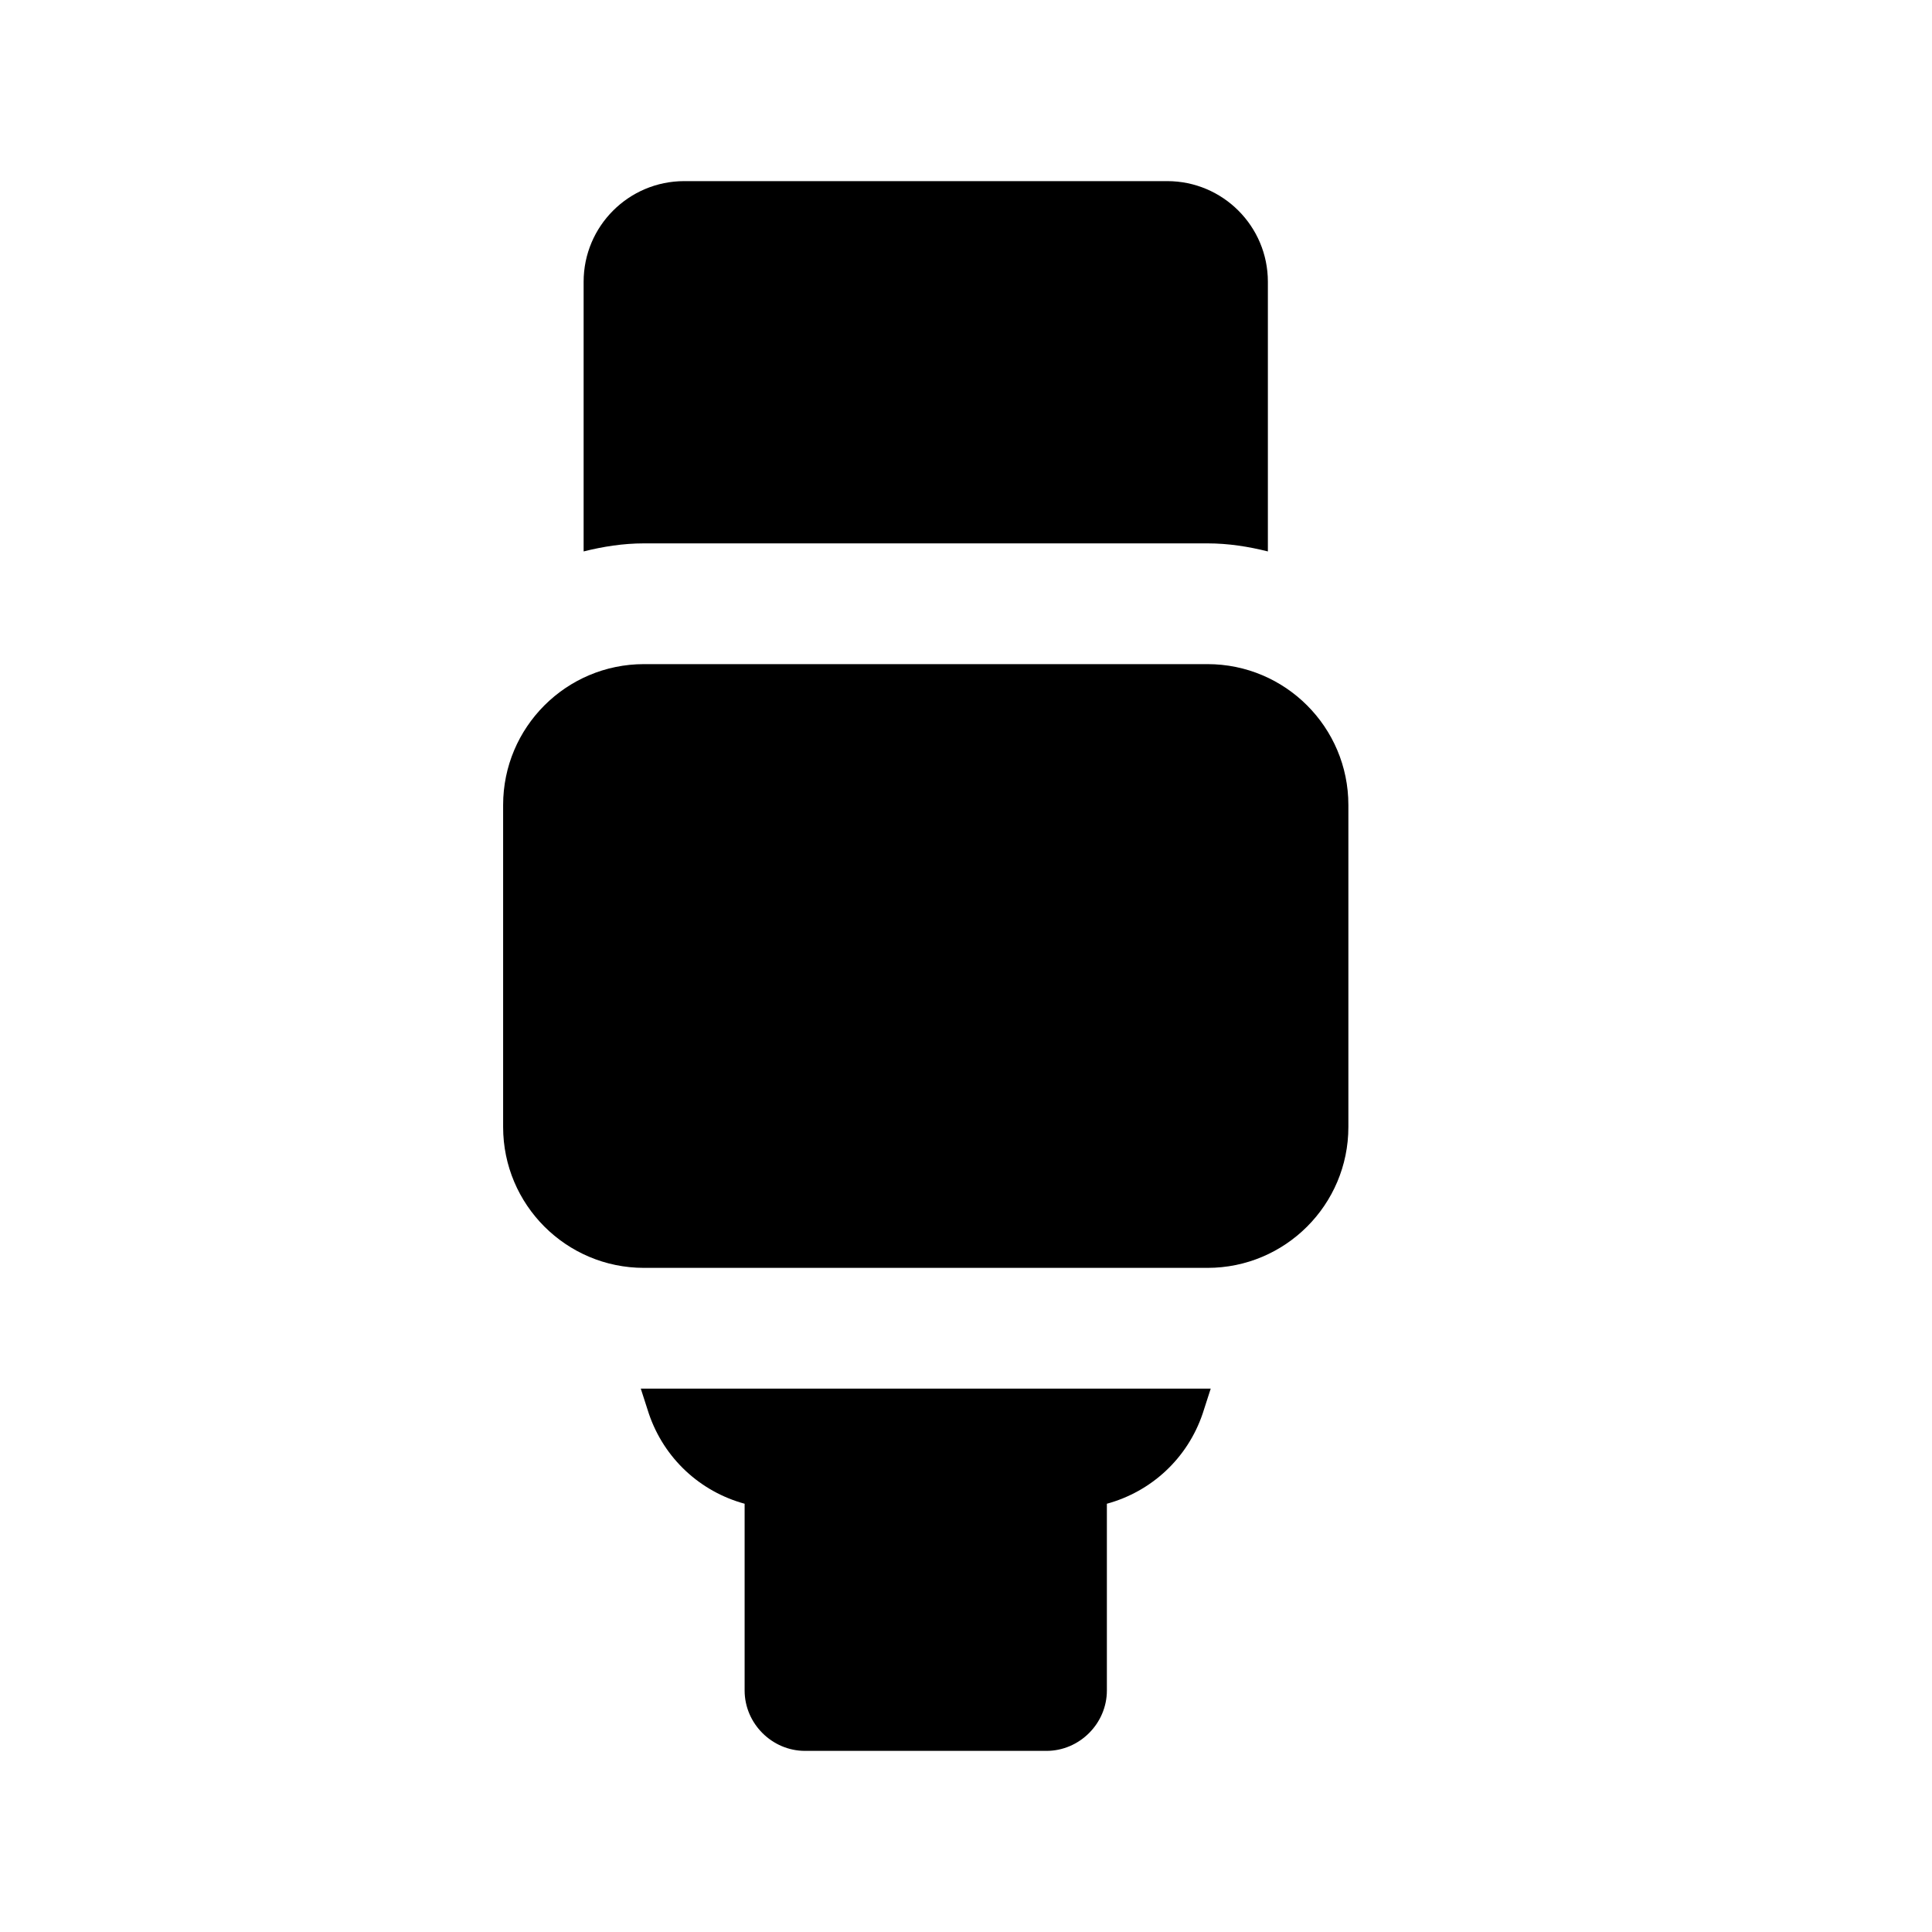 <svg width="24" height="24" viewBox="0 0 24 24" fill="none" xmlns="http://www.w3.org/2000/svg">
<path d="M15 8.25H8C7.034 8.25 6.25 9.034 6.25 10V14C6.25 14.966 7.034 15.75 8 15.75H15C15.966 15.75 16.75 14.966 16.75 14V10C16.75 9.034 15.966 8.25 15 8.25Z" fill="black"/>
<path d="M15 6.75C15.26 6.75 15.51 6.79 15.75 6.85V3.5C15.75 2.81 15.19 2.25 14.5 2.25H8.5C7.81 2.25 7.25 2.81 7.25 3.5V6.85C7.49 6.79 7.74 6.75 8 6.75H15Z" fill="black"/>
<path d="M8 17.25C8 17.25 7.97 17.25 7.96 17.25L8.06 17.56C8.25 18.12 8.7 18.53 9.25 18.68V21C9.25 21.41 9.59 21.75 10 21.75H13C13.41 21.75 13.75 21.41 13.75 21V18.68C14.3 18.53 14.75 18.12 14.94 17.56L15.04 17.25C15.04 17.25 15.01 17.25 15 17.25H8Z" fill="black"/>
</svg>
